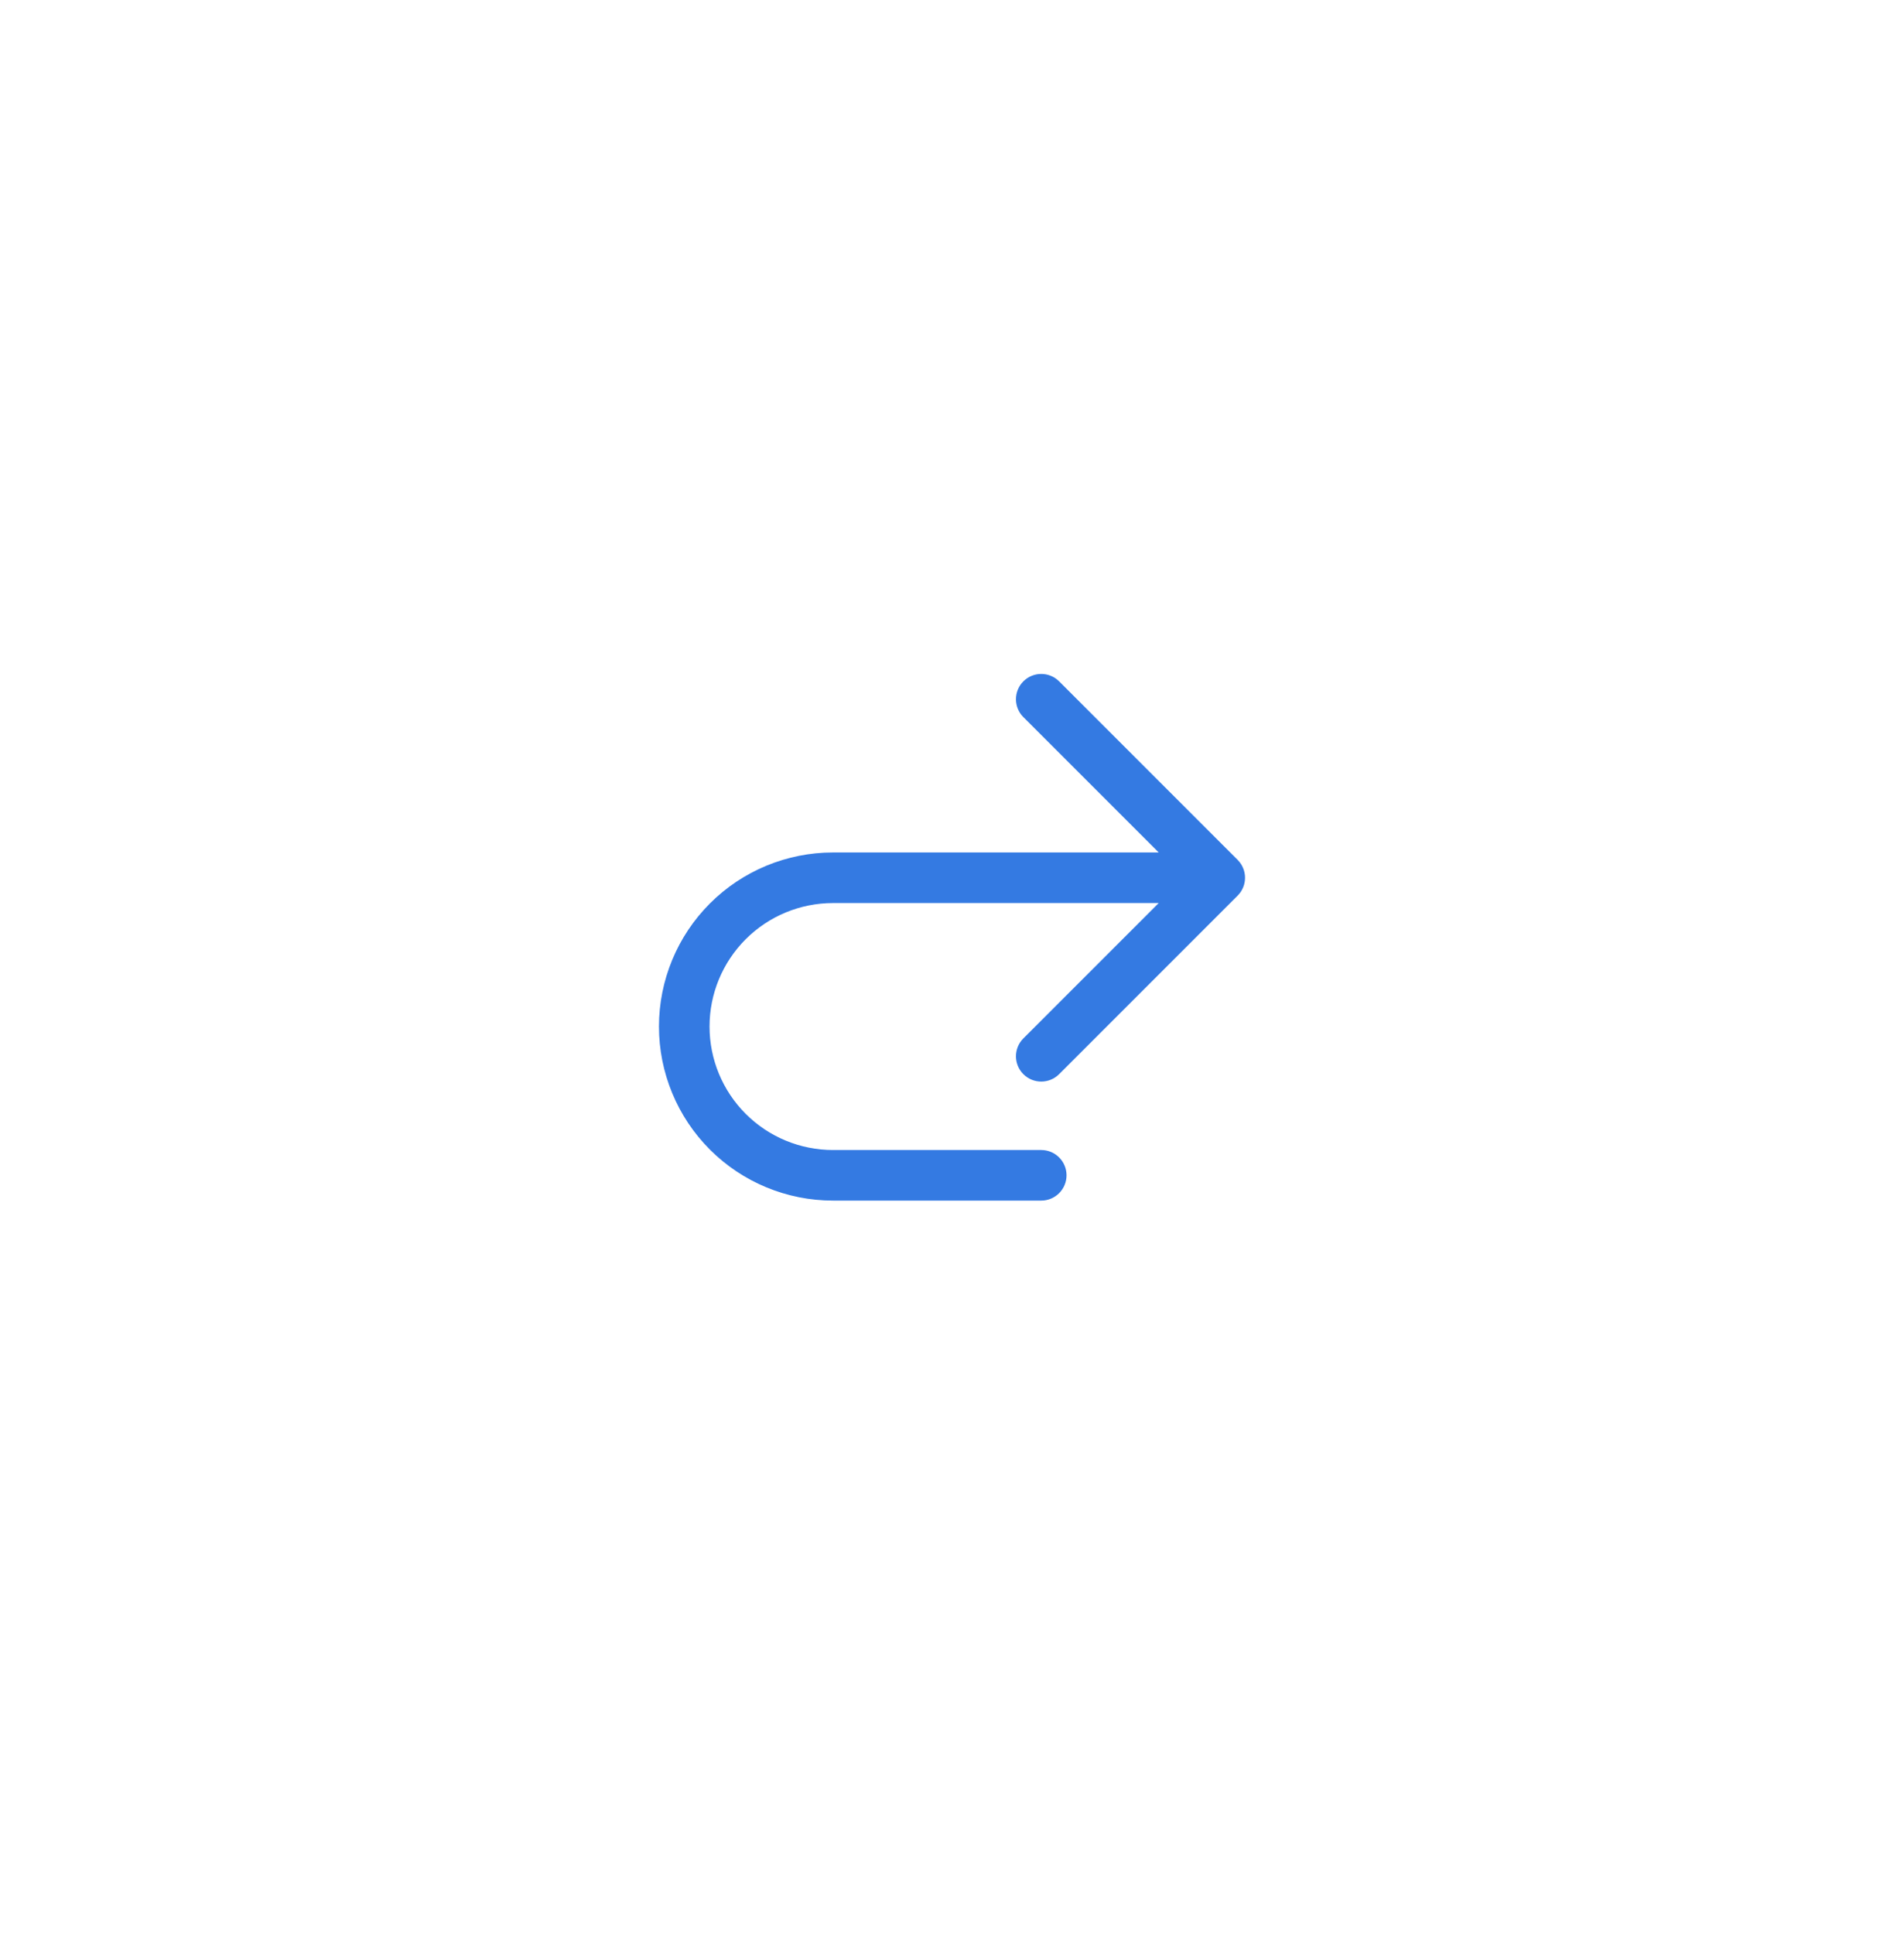 <svg width="64" height="65" viewBox="0 0 64 65" fill="none" xmlns="http://www.w3.org/2000/svg">
<g filter="url(#filter0_d_490_2920)">
<rect x="10" y="8.5" width="44" height="44" rx="12" fill="white" shape-rendering="crispEdges"/>
<path fill-rule="evenodd" clip-rule="evenodd" d="M35.601 20.899C35.269 20.567 34.731 20.567 34.399 20.899C34.067 21.231 34.067 21.769 34.399 22.101L38.948 26.65H28C26.448 26.65 24.96 27.266 23.863 28.363C22.766 29.46 22.15 30.948 22.15 32.5C22.15 34.051 22.766 35.539 23.863 36.637C24.96 37.734 26.448 38.35 28 38.35H35C35.469 38.35 35.85 37.969 35.85 37.5C35.85 37.031 35.469 36.65 35 36.65H28C26.899 36.65 25.844 36.213 25.065 35.434C24.287 34.656 23.85 33.601 23.85 32.5C23.85 31.399 24.287 30.344 25.065 29.566C25.844 28.787 26.899 28.35 28 28.35H38.948L34.399 32.899C34.067 33.231 34.067 33.769 34.399 34.101C34.731 34.433 35.269 34.433 35.601 34.101L41.601 28.101C41.933 27.769 41.933 27.231 41.601 26.899L35.601 20.899Z" fill="#347AE2"/>
</g>
<defs>
<filter id="filter0_d_490_2920" x="0" y="0.5" width="64" height="64" filterUnits="userSpaceOnUse" color-interpolation-filters="sRGB">
<feFlood flood-opacity="0" result="BackgroundImageFix"/>
<feColorMatrix in="SourceAlpha" type="matrix" values="0 0 0 0 0 0 0 0 0 0 0 0 0 0 0 0 0 0 127 0" result="hardAlpha"/>
<feOffset dy="2"/>
<feGaussianBlur stdDeviation="5"/>
<feComposite in2="hardAlpha" operator="out"/>
<feColorMatrix type="matrix" values="0 0 0 0 0.486 0 0 0 0 0.553 0 0 0 0 0.71 0 0 0 0.12 0"/>
<feBlend mode="normal" in2="BackgroundImageFix" result="effect1_dropShadow_490_2920"/>
<feBlend mode="normal" in="SourceGraphic" in2="effect1_dropShadow_490_2920" result="shape"/>
</filter>
</defs>
</svg>
